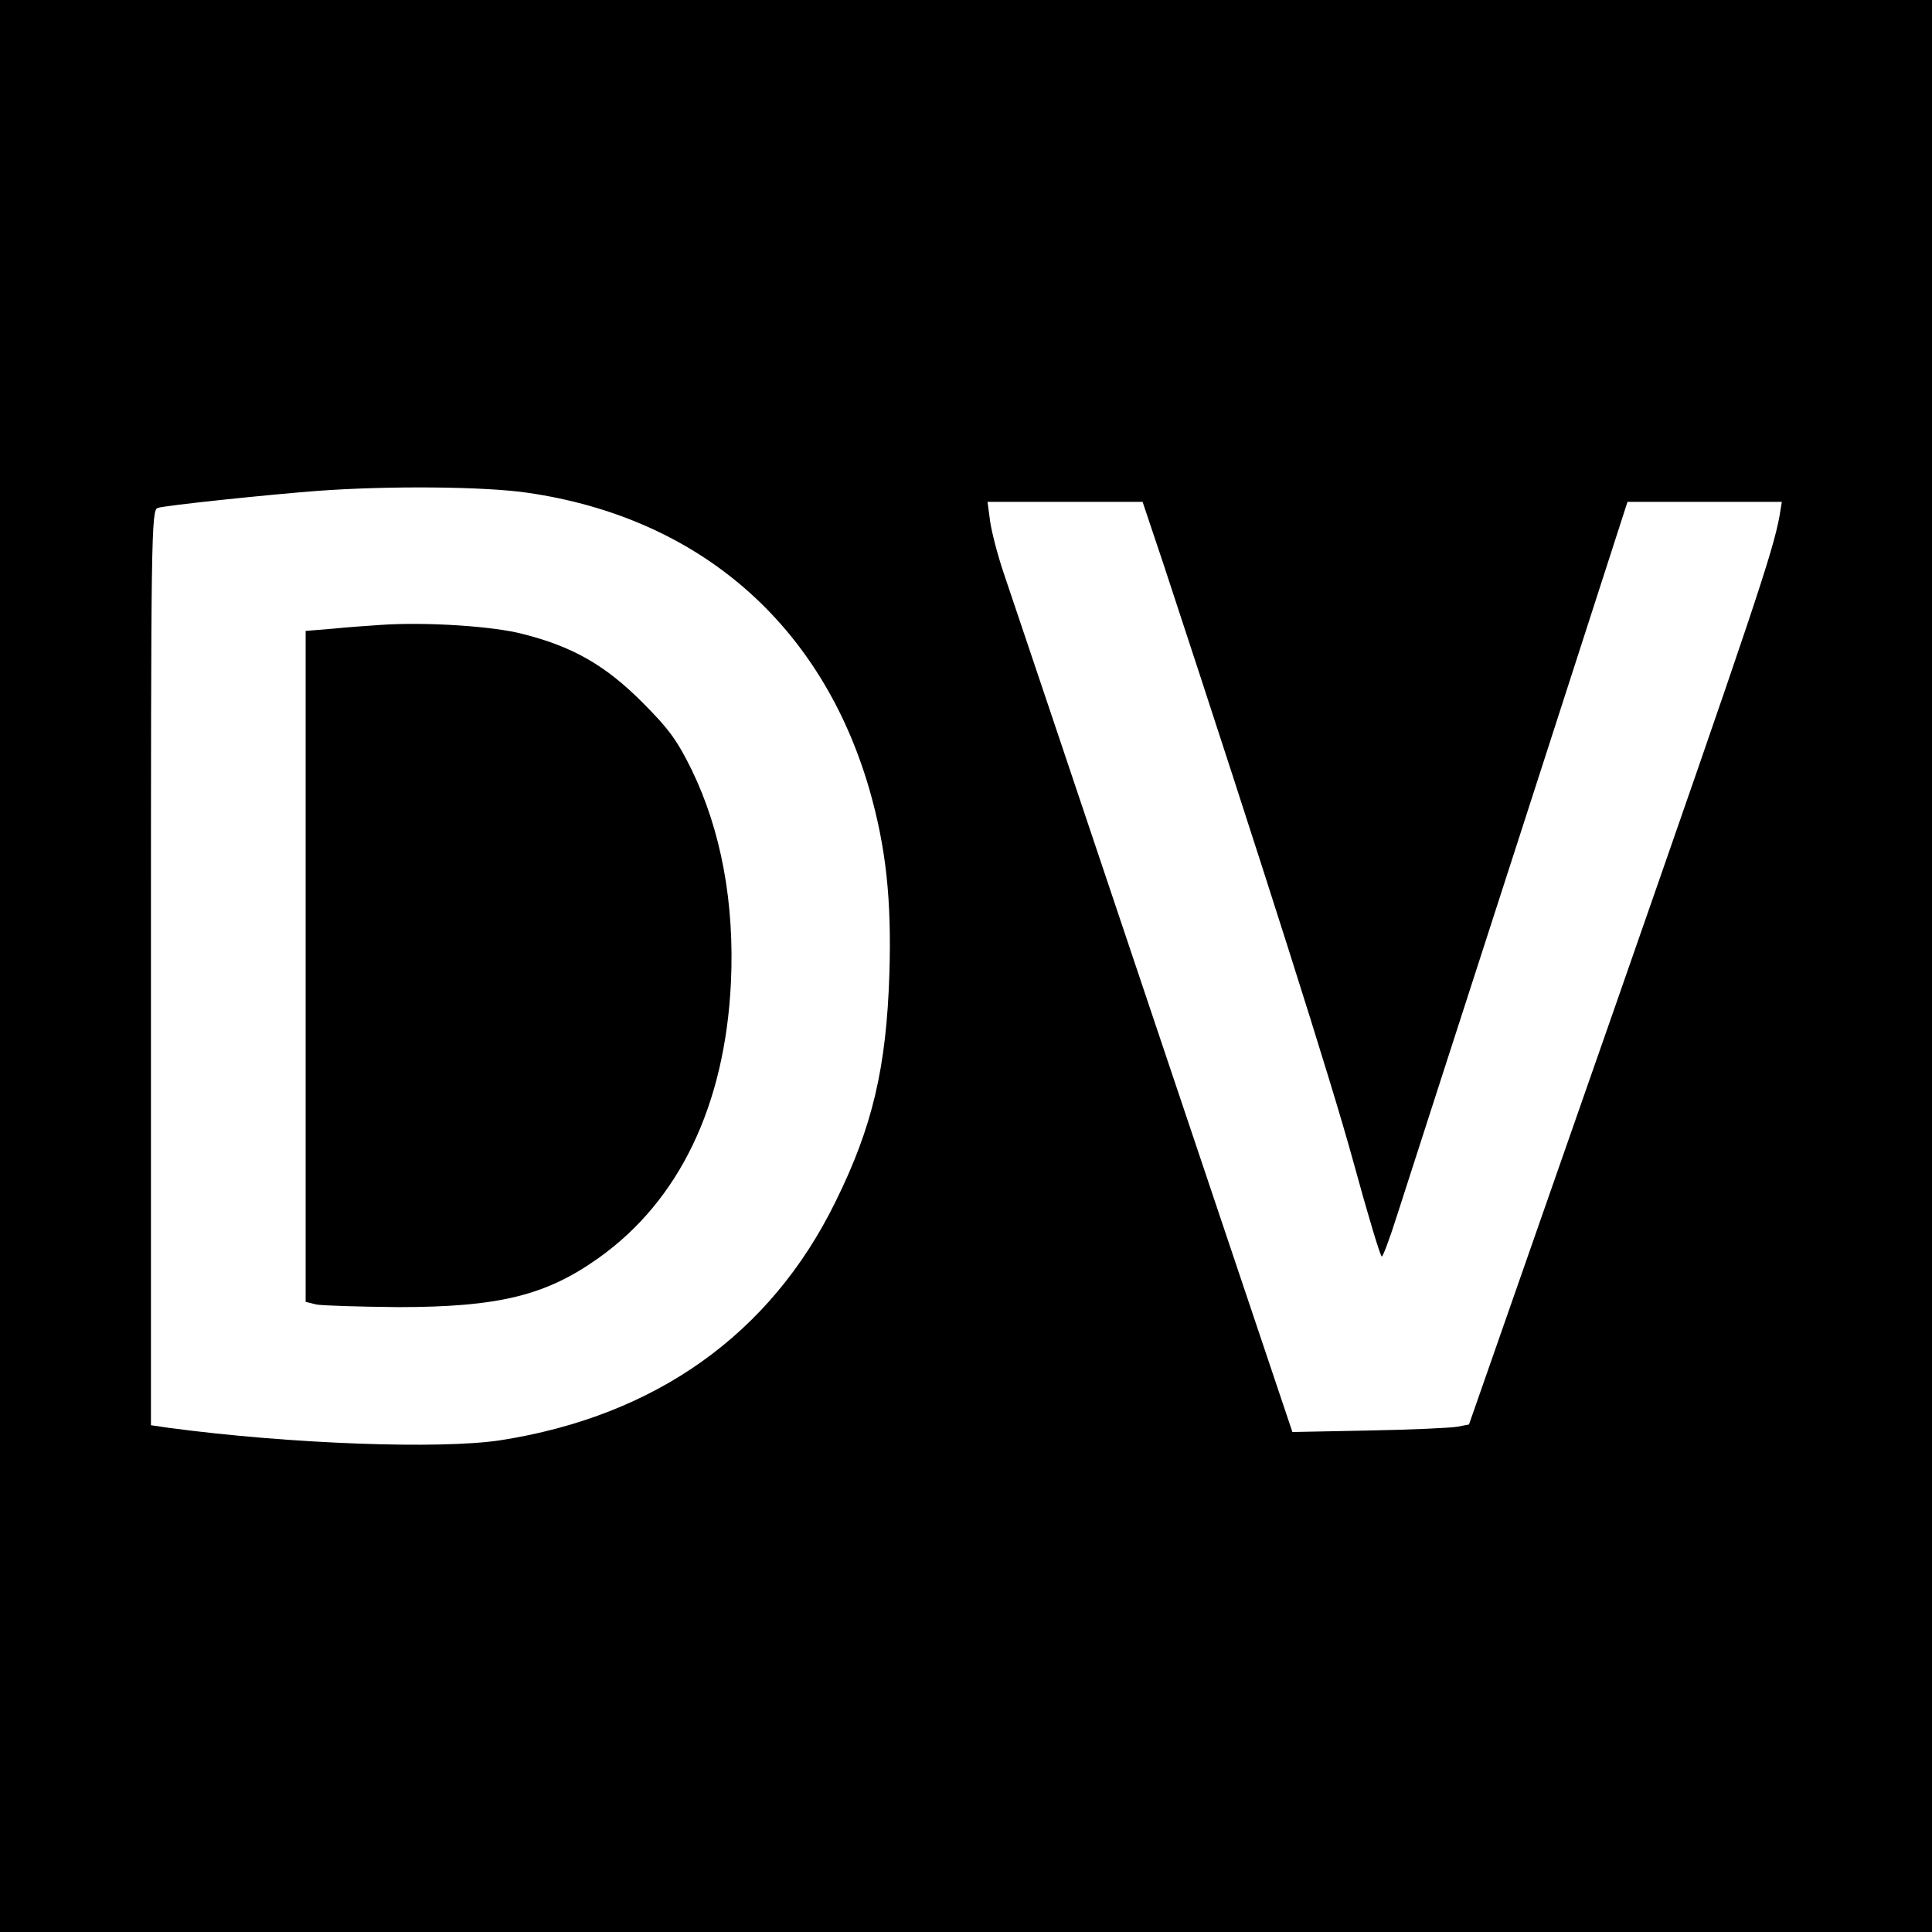 <?xml version="1.0" standalone="no"?>
<!DOCTYPE svg PUBLIC "-//W3C//DTD SVG 20010904//EN"
 "http://www.w3.org/TR/2001/REC-SVG-20010904/DTD/svg10.dtd">
<svg version="1.0" xmlns="http://www.w3.org/2000/svg"
 width="512pt" height="512pt" viewBox="0 0 512 512"
 preserveAspectRatio="xMidYMid meet">
<g transform="translate(0,512) scale(0.1,-0.1)"
fill="#000000" stroke="none">
<path d="M0 2560 l0 -2560 2560 0 2560 0 0 2560 0 2560 -2560 0 -2560 0 0
-2560z m1399 1254 c454 -66 778 -348 905 -786 44 -154 59 -291 53 -488 -8
-250 -45 -407 -143 -605 -172 -351 -477 -568 -889 -632 -159 -24 -555 -10
-877 33 l-48 7 0 1213 c0 1146 1 1213 18 1218 23 7 291 35 422 45 187 14 445
12 559 -5z m1685 -191 c267 -811 444 -1368 502 -1580 38 -139 72 -253 76 -253
3 0 21 48 40 108 19 59 164 509 323 1000 l288 892 205 0 204 0 -6 -37 c-17
-95 -72 -258 -435 -1298 l-388 -1110 -31 -6 c-17 -3 -122 -8 -234 -10 l-203
-4 -368 1095 c-202 602 -381 1134 -397 1181 -16 47 -32 109 -36 137 l-7 52
206 0 205 0 56 -167z"/>
<path d="M1010 3464 c-30 -2 -88 -6 -127 -10 l-73 -6 0 -889 0 -889 28 -7 c15
-3 113 -6 217 -7 267 0 392 31 531 130 214 152 335 404 351 729 10 212 -26
404 -104 565 -39 79 -61 109 -132 180 -98 98 -185 147 -316 180 -80 21 -259
32 -375 24z"/>
</g>
</svg>
